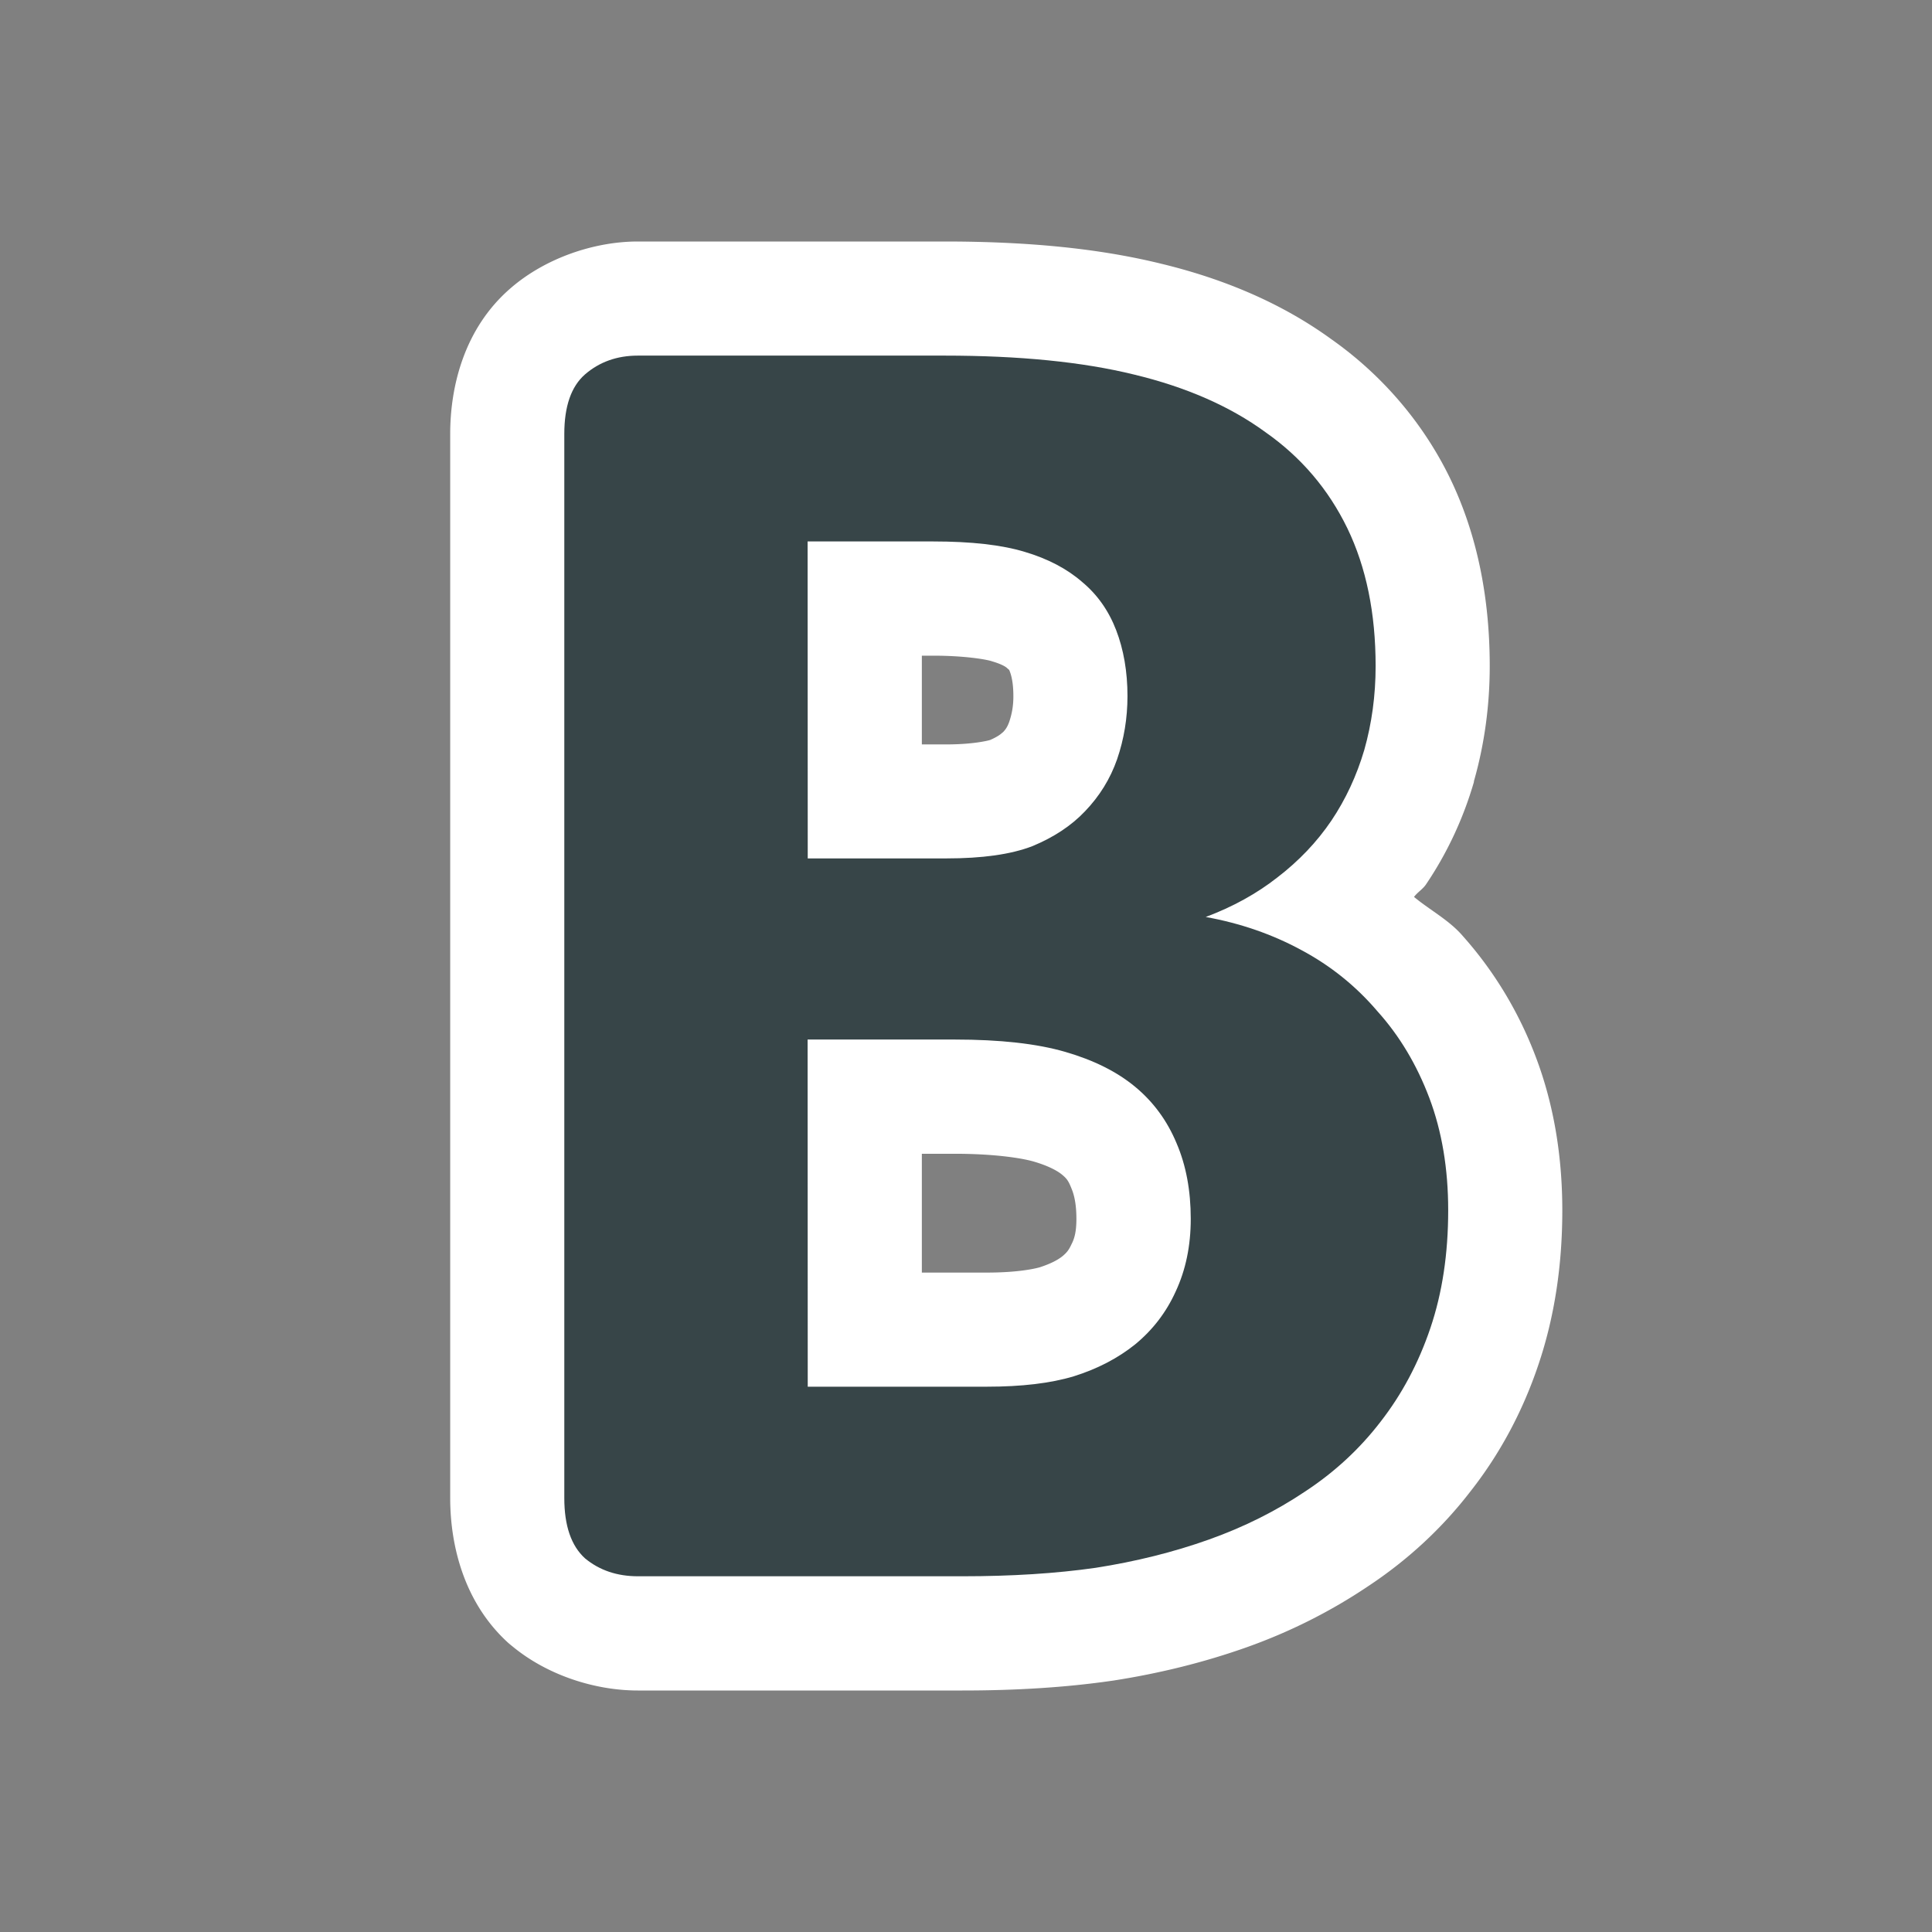 <?xml version="1.0" encoding="UTF-8" standalone="no"?>
<!-- Created with Inkscape (http://www.inkscape.org/) -->

<svg
   xmlns:dc="http://purl.org/dc/elements/1.1/"
   xmlns:cc="http://creativecommons.org/ns#"
   xmlns:rdf="http://www.w3.org/1999/02/22-rdf-syntax-ns#"
   xmlns:svg="http://www.w3.org/2000/svg"
   xmlns="http://www.w3.org/2000/svg"
   xmlns:sodipodi="http://sodipodi.sourceforge.net/DTD/sodipodi-0.dtd"
   xmlns:inkscape="http://www.inkscape.org/namespaces/inkscape"
   width="24"
   height="24"
   id="svg2"
   sodipodi:version="0.32"
   inkscape:version="0.92.3 (2405546, 2018-03-11)"
   version="1.0"
   sodipodi:docname="formatbold_150.svg"
   inkscape:output_extension="org.inkscape.output.svg.inkscape"
   inkscape:export-filename="formatbold_150.png"
   inkscape:export-xdpi="96"
   inkscape:export-ydpi="96">
  <rect width="100%" height="100%" fill="#808080" stroke="none"/>
  <defs
     id="defs4" />
  <sodipodi:namedview
     id="base"
     pagecolor="#ffffff"
     bordercolor="#666666"
     borderopacity="1.0"
     inkscape:pageopacity="0.0"
     inkscape:pageshadow="2"
     inkscape:zoom="18.463344"
     inkscape:cx="-5.6513194"
     inkscape:cy="9.9555162"
     inkscape:document-units="px"
     inkscape:current-layer="layer1"
     showgrid="true"
     objecttolerance="10"
     gridtolerance="10"
     guidetolerance="10"
     showguides="true"
     inkscape:guide-bbox="true"
     inkscape:window-width="1920"
     inkscape:window-height="1137"
     inkscape:window-x="-8"
     inkscape:window-y="-8"
     inkscape:window-maximized="1"
     inkscape:snap-bbox="true"
     inkscape:bbox-paths="true"
     inkscape:bbox-nodes="true"
     inkscape:snap-bbox-edge-midpoints="true"
     inkscape:snap-bbox-midpoints="true"
     inkscape:object-paths="true"
     inkscape:snap-intersection-paths="true"
     inkscape:object-nodes="true"
     inkscape:snap-smooth-nodes="true"
     inkscape:snap-midpoints="true"
     inkscape:snap-object-midpoints="true"
     inkscape:snap-center="true">
    <inkscape:grid
       type="xygrid"
       id="grid2409"
       visible="true"
       enabled="true"
       spacingx="0.5"
       spacingy="0.5"
       empspacing="2"
       snapvisiblegridlinesonly="true"
       originx="0"
       originy="0" />
  </sodipodi:namedview>
  <g
     inkscape:label="Ebene 1"
     inkscape:groupmode="layer"
     id="layer1"
     transform="translate(0,-24)">
    <g
       id="g852">
      <g
         transform="matrix(1.5,0,0,1.5,1.01,24)"
         aria-label="B"
         style="font-style:normal;font-variant:normal;font-weight:bold;font-stretch:normal;font-size:16px;line-height:25px;font-family:Calibri;-inkscape-font-specification:'Calibri Bold';letter-spacing:0px;word-spacing:0px;fill:#000000;fill-opacity:1;stroke:none;stroke-width:1px;stroke-linecap:butt;stroke-linejoin:miter;stroke-opacity:1"
         id="g841">
        <path
           style="fill:#ffffff"
           sodipodi:type="inkscape:offset"
           inkscape:radius="0.9453125"
           inkscape:original="M 4.609375 2.9453125 C 4.4375 2.9453125 4.2916667 2.9973958 4.171875 3.1015625 C 4.0572917 3.2005208 4 3.3645833 4 3.59375 L 4 12.40625 C 4 12.635417 4.0572917 12.802085 4.171875 12.90625 C 4.2916667 13.005208 4.4375 13.054687 4.609375 13.054688 L 7.296875 13.054688 C 7.703125 13.054688 8.0703125 13.031248 8.3984375 12.984375 C 8.7317708 12.932292 9.0442708 12.854167 9.3359375 12.75 C 9.6276042 12.645833 9.8932293 12.513022 10.132812 12.351562 C 10.377605 12.190106 10.585938 11.997395 10.757812 11.773438 C 10.934897 11.54948 11.072917 11.291667 11.171875 11 C 11.270834 10.708333 11.320313 10.382812 11.320312 10.023438 C 11.320312 9.6796873 11.268229 9.3697917 11.164062 9.09375 C 11.059897 8.8177083 10.916667 8.578125 10.734375 8.375 C 10.557292 8.1666667 10.346355 7.9973958 10.101562 7.8671875 C 9.8619793 7.7369792 9.5989583 7.6458333 9.3125 7.59375 C 9.5364583 7.5104167 9.734375 7.4010417 9.90625 7.265625 C 10.083333 7.1302083 10.231771 6.9739583 10.351562 6.796875 C 10.471355 6.6197917 10.5625 6.4244792 10.625 6.2109375 C 10.6875 5.9921875 10.71875 5.7604167 10.71875 5.515625 C 10.71875 5.078125 10.640625 4.6979167 10.484375 4.375 C 10.328125 4.0520833 10.101562 3.7864583 9.8046875 3.578125 C 9.5130208 3.3645833 9.1510417 3.2057292 8.71875 3.1015625 C 8.2916667 2.9973958 7.7682292 2.9453125 7.1484375 2.9453125 L 4.609375 2.9453125 z M 6.015625 4.484375 L 7.0546875 4.484375 C 7.3723958 4.484375 7.625 4.5130208 7.8125 4.5703125 C 8.0052083 4.6276042 8.1640625 4.7109375 8.2890625 4.8203125 C 8.4140625 4.9244792 8.5078125 5.0572917 8.5703125 5.21875 C 8.6328125 5.3802083 8.6640625 5.5625 8.6640625 5.765625 C 8.6640622 5.9479167 8.6354163 6.1223958 8.578125 6.2890625 C 8.5208333 6.4505208 8.4322917 6.59375 8.3125 6.71875 C 8.1979167 6.8385417 8.0520833 6.9348958 7.875 7.0078125 C 7.6979167 7.0755208 7.4609375 7.109375 7.1640625 7.109375 L 6.015625 7.109375 L 6.015625 4.484375 z M 6.015625 8.609375 L 7.234375 8.609375 C 7.609375 8.609375 7.9140625 8.6432292 8.1484375 8.7109375 C 8.3828125 8.7786458 8.5755208 8.875 8.7265625 9 C 8.8776042 9.125 8.9921875 9.28125 9.0703125 9.46875 C 9.1484375 9.6510417 9.1875 9.859375 9.1875 10.09375 C 9.1875 10.317708 9.1458333 10.51823 9.0625 10.695312 C 8.984375 10.867189 8.8723958 11.013022 8.7265625 11.132812 C 8.5859375 11.247397 8.4166667 11.335937 8.21875 11.398438 C 8.0260417 11.45573 7.7864583 11.484375 7.5 11.484375 L 6.015625 11.484375 L 6.015625 8.609375 z "
           id="path839"
           d="M 4.609,2 C 4.248,2 3.843,2.137 3.555,2.387 c -0.388,0.335 -0.5,0.82 -0.5,1.207 v 8.812 c 0,0.387 0.111,0.863 0.48,1.199 a 0.945,0.945 0 0 0 0.035,0.029 C 3.861,13.875 4.256,14 4.609,14 h 2.688 c 0.443,0 0.852,-0.025 1.234,-0.08 a 0.945,0.945 0 0 0 0.014,-0.002 c 0.387,-0.06 0.757,-0.152 1.109,-0.277 0.359,-0.128 0.694,-0.297 1.002,-0.504 0.324,-0.214 0.611,-0.478 0.846,-0.783 0.246,-0.312 0.435,-0.666 0.564,-1.049 0.137,-0.404 0.199,-0.835 0.199,-1.281 0,-0.439 -0.067,-0.866 -0.217,-1.264 C 11.909,8.389 11.704,8.047 11.443,7.754 11.33,7.621 11.171,7.539 11.037,7.428 c 0.028,-0.038 0.071,-0.063 0.098,-0.102 0.176,-0.26 0.31,-0.547 0.398,-0.85 a 0.945,0.945 0 0 0 0,-0.006 c 0.088,-0.308 0.131,-0.63 0.131,-0.955 0,-0.55 -0.099,-1.079 -0.328,-1.553 C 11.113,3.502 10.771,3.104 10.352,2.809 9.943,2.512 9.465,2.31 8.943,2.184 8.414,2.054 7.821,2 7.148,2 Z m 2.352,3.43 h 0.094 c 0.261,0 0.438,0.031 0.482,0.045 a 0.945,0.945 0 0 0 0.006,0.002 c 0.089,0.026 0.118,0.05 0.123,0.055 a 0.945,0.945 0 0 0 0.018,0.016 c -3.2e-6,-2.6e-6 -0.005,-0.014 0.006,0.014 0.014,0.037 0.029,0.099 0.029,0.205 -1e-7,0.082 -0.013,0.148 -0.035,0.213 -0.013,0.034 -0.024,0.056 -0.053,0.086 a 0.945,0.945 0 0 0 -0.002,0 c -0.011,0.012 -0.042,0.036 -0.102,0.062 -0.018,0.006 -0.144,0.037 -0.363,0.037 h -0.203 z m 0,4.125 H 7.234 c 0.318,0 0.547,0.034 0.652,0.064 0.137,0.04 0.206,0.084 0.236,0.109 0.034,0.028 0.051,0.047 0.074,0.104 a 0.945,0.945 0 0 0 0.004,0.01 c 0.02,0.047 0.041,0.123 0.041,0.252 0,0.107 -0.017,0.161 -0.035,0.199 a 0.945,0.945 0 0 0 -0.006,0.012 c -0.021,0.045 -0.036,0.066 -0.074,0.098 -0.036,0.029 -0.093,0.061 -0.188,0.092 C 7.867,10.515 7.719,10.539 7.5,10.539 H 6.961 Z" />
      </g>
      <g
         transform="matrix(1.5,0,0,1.5,1.01,24)"
         id="text829"
         style="font-style:normal;font-variant:normal;font-weight:bold;font-stretch:normal;font-size:16px;line-height:25px;font-family:Calibri;-inkscape-font-specification:'Calibri Bold';letter-spacing:0px;word-spacing:0px;fill:#374548;fill-opacity:1;stroke:none;stroke-width:1px;stroke-linecap:butt;stroke-linejoin:miter;stroke-opacity:1"
         aria-label="B">
        <path
           style="fill:#374548;fill-opacity:1"
           d="m 4.609,2.945 c -0.172,0 -0.318,0.052 -0.438,0.156 C 4.057,3.201 4,3.365 4,3.594 v 8.812 c 0,0.229 0.057,0.396 0.172,0.5 0.12,0.099 0.266,0.148 0.438,0.148 h 2.688 c 0.406,0 0.773,-0.023 1.102,-0.07 0.333,-0.052 0.646,-0.13 0.938,-0.234 0.292,-0.104 0.557,-0.237 0.797,-0.398 0.245,-0.161 0.453,-0.354 0.625,-0.578 C 10.935,11.549 11.073,11.292 11.172,11 c 0.099,-0.292 0.148,-0.617 0.148,-0.977 0,-0.344 -0.052,-0.654 -0.156,-0.93 C 11.06,8.818 10.917,8.578 10.734,8.375 10.557,8.167 10.346,7.997 10.102,7.867 9.862,7.737 9.599,7.646 9.312,7.594 9.536,7.51 9.734,7.401 9.906,7.266 10.083,7.13 10.232,6.974 10.352,6.797 10.471,6.62 10.562,6.424 10.625,6.211 c 0.062,-0.219 0.094,-0.451 0.094,-0.695 0,-0.438 -0.078,-0.818 -0.234,-1.141 C 10.328,4.052 10.102,3.786 9.805,3.578 9.513,3.365 9.151,3.206 8.719,3.102 8.292,2.997 7.768,2.945 7.148,2.945 Z m 1.406,1.539 h 1.039 c 0.318,0 0.57,0.029 0.758,0.086 0.193,0.057 0.352,0.141 0.477,0.25 0.125,0.104 0.219,0.237 0.281,0.398 0.062,0.161 0.094,0.344 0.094,0.547 -3e-7,0.182 -0.029,0.357 -0.086,0.523 C 8.521,6.451 8.432,6.594 8.312,6.719 8.198,6.839 8.052,6.935 7.875,7.008 7.698,7.076 7.461,7.109 7.164,7.109 H 6.016 Z m 0,4.125 h 1.219 c 0.375,0 0.68,0.034 0.914,0.102 C 8.383,8.779 8.576,8.875 8.727,9 c 0.151,0.125 0.266,0.281 0.344,0.469 0.078,0.182 0.117,0.391 0.117,0.625 0,0.224 -0.042,0.424 -0.125,0.602 -0.078,0.172 -0.19,0.318 -0.336,0.438 C 8.586,11.247 8.417,11.336 8.219,11.398 8.026,11.456 7.786,11.484 7.5,11.484 H 6.016 Z"
           id="path831"
           inkscape:original="M 4.609375 2.9453125 C 4.4375 2.9453125 4.2916667 2.9973958 4.171875 3.1015625 C 4.0572917 3.2005208 4 3.3645833 4 3.59375 L 4 12.40625 C 4 12.635417 4.0572917 12.802085 4.171875 12.90625 C 4.2916667 13.005208 4.4375 13.054687 4.609375 13.054688 L 7.296875 13.054688 C 7.703125 13.054688 8.0703125 13.031248 8.3984375 12.984375 C 8.7317708 12.932292 9.0442708 12.854167 9.3359375 12.75 C 9.6276042 12.645833 9.8932293 12.513022 10.132812 12.351562 C 10.377605 12.190106 10.585938 11.997395 10.757812 11.773438 C 10.934897 11.54948 11.072917 11.291667 11.171875 11 C 11.270834 10.708333 11.320313 10.382812 11.320312 10.023438 C 11.320312 9.6796873 11.268229 9.3697917 11.164062 9.09375 C 11.059897 8.8177083 10.916667 8.578125 10.734375 8.375 C 10.557292 8.1666667 10.346355 7.9973958 10.101562 7.8671875 C 9.8619793 7.7369792 9.5989583 7.6458333 9.3125 7.59375 C 9.5364583 7.5104167 9.734375 7.4010417 9.90625 7.265625 C 10.083333 7.1302083 10.231771 6.9739583 10.351562 6.796875 C 10.471355 6.6197917 10.5625 6.4244792 10.625 6.2109375 C 10.6875 5.9921875 10.71875 5.7604167 10.71875 5.515625 C 10.71875 5.078125 10.640625 4.6979167 10.484375 4.375 C 10.328125 4.0520833 10.101562 3.7864583 9.8046875 3.578125 C 9.5130208 3.3645833 9.1510417 3.2057292 8.71875 3.1015625 C 8.2916667 2.9973958 7.7682292 2.9453125 7.1484375 2.9453125 L 4.609375 2.9453125 z M 6.015625 4.484375 L 7.0546875 4.484375 C 7.3723958 4.484375 7.625 4.5130208 7.8125 4.5703125 C 8.0052083 4.6276042 8.1640625 4.7109375 8.2890625 4.8203125 C 8.4140625 4.9244792 8.5078125 5.0572917 8.5703125 5.21875 C 8.6328125 5.3802083 8.6640625 5.5625 8.6640625 5.765625 C 8.6640622 5.9479167 8.6354163 6.1223958 8.578125 6.2890625 C 8.5208333 6.4505208 8.4322917 6.59375 8.3125 6.71875 C 8.1979167 6.8385417 8.0520833 6.9348958 7.875 7.0078125 C 7.6979167 7.0755208 7.4609375 7.109375 7.1640625 7.109375 L 6.015625 7.109375 L 6.015625 4.484375 z M 6.015625 8.609375 L 7.234375 8.609375 C 7.609375 8.609375 7.9140625 8.6432292 8.1484375 8.7109375 C 8.3828125 8.7786458 8.5755208 8.875 8.7265625 9 C 8.8776042 9.125 8.9921875 9.28125 9.0703125 9.46875 C 9.1484375 9.6510417 9.1875 9.859375 9.1875 10.09375 C 9.1875 10.317708 9.1458333 10.51823 9.0625 10.695312 C 8.984375 10.867189 8.8723958 11.013022 8.7265625 11.132812 C 8.5859375 11.247397 8.4166667 11.335937 8.21875 11.398438 C 8.0260417 11.45573 7.7864583 11.484375 7.5 11.484375 L 6.015625 11.484375 L 6.015625 8.609375 z "
           inkscape:radius="0"
           sodipodi:type="inkscape:offset" />
      </g>
    </g>
  </g>
</svg>
